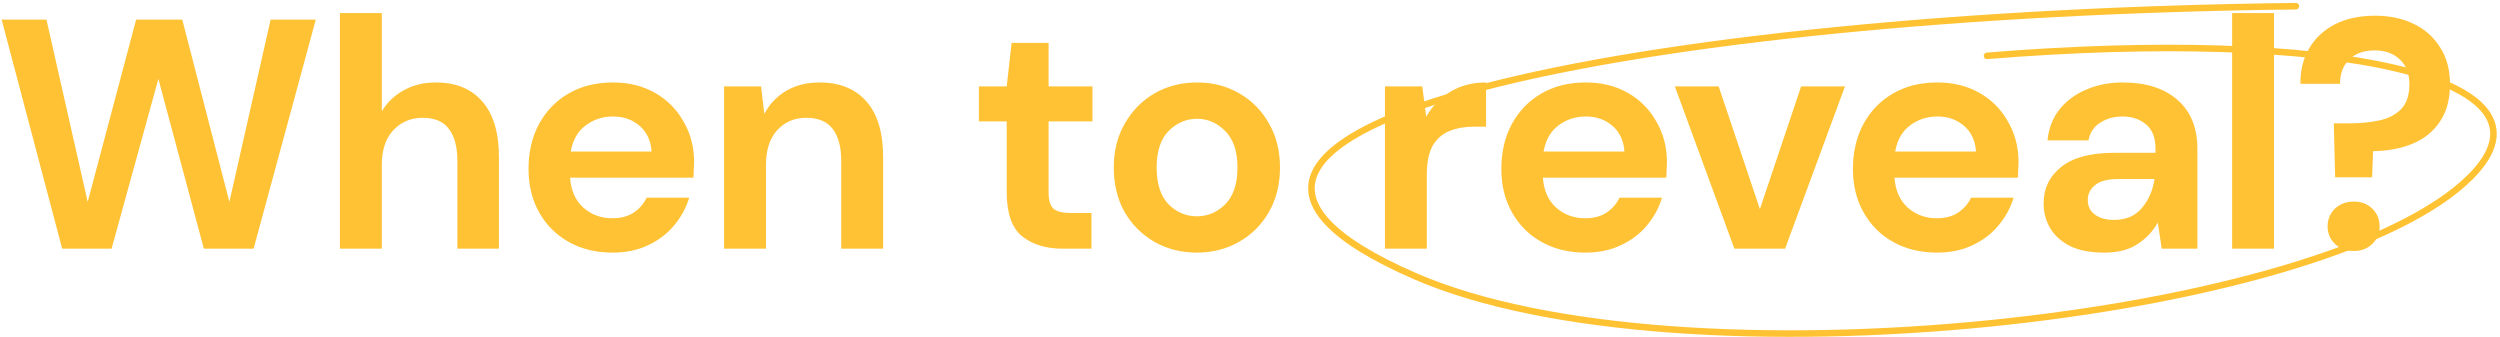 <svg width="764" height="103" viewBox="0 0 764 103" fill="none" xmlns="http://www.w3.org/2000/svg">
<path d="M701.61 1.896C502.888 4.124 326.843 38.511 432.453 84.403C513.492 119.618 711.342 97.894 755.037 53.984C785.53 23.341 712.248 8.501 607.237 17.065" stroke="#FFC233" stroke-width="2" stroke-linecap="round"/>
<path d="M19 76L0.5 6H14.2L26.8 61.7L41.6 6H55.7L70.1 61.7L82.7 6H96.5L77.5 76H62.3L48.4 24.1L34.1 76H19ZM103.877 76V4H116.677V34C118.343 31.267 120.577 29.133 123.377 27.6C126.243 26 129.51 25.2 133.177 25.2C139.31 25.2 144.043 27.133 147.377 31C150.777 34.867 152.477 40.533 152.477 48V76H139.777V49.2C139.777 44.933 138.91 41.667 137.177 39.4C135.51 37.133 132.843 36 129.177 36C125.577 36 122.577 37.267 120.177 39.8C117.843 42.333 116.677 45.867 116.677 50.4V76H103.877ZM187.216 77.2C182.216 77.2 177.783 76.133 173.916 74C170.05 71.867 167.016 68.867 164.816 65C162.616 61.133 161.516 56.667 161.516 51.6C161.516 46.467 162.583 41.9 164.716 37.9C166.916 33.9 169.916 30.8 173.716 28.6C177.583 26.333 182.116 25.2 187.316 25.2C192.183 25.2 196.483 26.267 200.216 28.4C203.95 30.533 206.85 33.467 208.916 37.2C211.05 40.867 212.116 44.967 212.116 49.5C212.116 50.233 212.083 51 212.016 51.8C212.016 52.6 211.983 53.433 211.916 54.3H174.216C174.483 58.167 175.816 61.2 178.216 63.4C180.683 65.6 183.65 66.7 187.116 66.7C189.716 66.7 191.883 66.133 193.616 65C195.416 63.8 196.75 62.267 197.616 60.4H210.616C209.683 63.533 208.116 66.4 205.916 69C203.783 71.533 201.116 73.533 197.916 75C194.783 76.467 191.216 77.2 187.216 77.2ZM187.316 35.6C184.183 35.6 181.416 36.5 179.016 38.3C176.616 40.033 175.083 42.7 174.416 46.3H199.116C198.916 43.033 197.716 40.433 195.516 38.5C193.316 36.567 190.583 35.6 187.316 35.6ZM221.282 76V26.4H232.582L233.582 34.8C235.115 31.867 237.315 29.533 240.182 27.8C243.115 26.067 246.549 25.2 250.482 25.2C256.615 25.2 261.382 27.133 264.782 31C268.182 34.867 269.882 40.533 269.882 48V76H257.082V49.2C257.082 44.933 256.215 41.667 254.482 39.4C252.749 37.133 250.049 36 246.382 36C242.782 36 239.815 37.267 237.482 39.8C235.215 42.333 234.082 45.867 234.082 50.4V76H221.282ZM324.85 76C319.65 76 315.483 74.733 312.35 72.2C309.217 69.667 307.65 65.167 307.65 58.7V37.1H299.15V26.4H307.65L309.15 13.1H320.45V26.4H333.85V37.1H320.45V58.8C320.45 61.2 320.95 62.867 321.95 63.8C323.017 64.667 324.817 65.1 327.35 65.1H333.55V76H324.85ZM365.77 77.2C360.97 77.2 356.637 76.1 352.77 73.9C348.97 71.7 345.937 68.667 343.67 64.8C341.47 60.867 340.37 56.333 340.37 51.2C340.37 46.067 341.504 41.567 343.77 37.7C346.037 33.767 349.07 30.7 352.87 28.5C356.737 26.3 361.07 25.2 365.87 25.2C370.604 25.2 374.87 26.3 378.67 28.5C382.537 30.7 385.57 33.767 387.77 37.7C390.037 41.567 391.17 46.067 391.17 51.2C391.17 56.333 390.037 60.867 387.77 64.8C385.57 68.667 382.537 71.7 378.67 73.9C374.804 76.1 370.504 77.2 365.77 77.2ZM365.77 66.1C369.104 66.1 372.004 64.867 374.47 62.4C376.937 59.867 378.17 56.133 378.17 51.2C378.17 46.267 376.937 42.567 374.47 40.1C372.004 37.567 369.137 36.3 365.87 36.3C362.47 36.3 359.537 37.567 357.07 40.1C354.67 42.567 353.47 46.267 353.47 51.2C353.47 56.133 354.67 59.867 357.07 62.4C359.537 64.867 362.437 66.1 365.77 66.1ZM423.243 76V26.4H434.643L435.843 35.7C437.643 32.5 440.076 29.967 443.143 28.1C446.276 26.167 449.943 25.2 454.143 25.2V38.7H450.543C447.743 38.7 445.243 39.133 443.043 40C440.843 40.867 439.11 42.367 437.843 44.5C436.643 46.633 436.043 49.6 436.043 53.4V76H423.243ZM484.513 77.2C479.513 77.2 475.079 76.133 471.213 74C467.346 71.867 464.313 68.867 462.113 65C459.913 61.133 458.813 56.667 458.813 51.6C458.813 46.467 459.879 41.9 462.013 37.9C464.213 33.9 467.213 30.8 471.013 28.6C474.879 26.333 479.413 25.2 484.613 25.2C489.479 25.2 493.779 26.267 497.513 28.4C501.246 30.533 504.146 33.467 506.213 37.2C508.346 40.867 509.413 44.967 509.413 49.5C509.413 50.233 509.379 51 509.313 51.8C509.313 52.6 509.279 53.433 509.213 54.3H471.513C471.779 58.167 473.113 61.2 475.513 63.4C477.979 65.6 480.946 66.7 484.413 66.7C487.013 66.7 489.179 66.133 490.913 65C492.713 63.8 494.046 62.267 494.913 60.4H507.913C506.979 63.533 505.413 66.4 503.213 69C501.079 71.533 498.413 73.533 495.213 75C492.079 76.467 488.513 77.2 484.513 77.2ZM484.613 35.6C481.479 35.6 478.713 36.5 476.313 38.3C473.913 40.033 472.379 42.7 471.713 46.3H496.413C496.213 43.033 495.013 40.433 492.813 38.5C490.613 36.567 487.879 35.6 484.613 35.6ZM530.025 76L511.825 26.4H525.225L537.825 63.9L550.425 26.4H563.825L545.525 76H530.025ZM591.957 77.2C586.957 77.2 582.524 76.133 578.657 74C574.79 71.867 571.757 68.867 569.557 65C567.357 61.133 566.257 56.667 566.257 51.6C566.257 46.467 567.324 41.9 569.457 37.9C571.657 33.9 574.657 30.8 578.457 28.6C582.324 26.333 586.857 25.2 592.057 25.2C596.924 25.2 601.224 26.267 604.957 28.4C608.69 30.533 611.59 33.467 613.657 37.2C615.79 40.867 616.857 44.967 616.857 49.5C616.857 50.233 616.824 51 616.757 51.8C616.757 52.6 616.724 53.433 616.657 54.3H578.957C579.224 58.167 580.557 61.2 582.957 63.4C585.424 65.6 588.39 66.7 591.857 66.7C594.457 66.7 596.624 66.133 598.357 65C600.157 63.8 601.49 62.267 602.357 60.4H615.357C614.424 63.533 612.857 66.4 610.657 69C608.524 71.533 605.857 73.533 602.657 75C599.524 76.467 595.957 77.2 591.957 77.2ZM592.057 35.6C588.924 35.6 586.157 36.5 583.757 38.3C581.357 40.033 579.824 42.7 579.157 46.3H603.857C603.657 43.033 602.457 40.433 600.257 38.5C598.057 36.567 595.324 35.6 592.057 35.6ZM643.123 77.2C638.856 77.2 635.356 76.533 632.623 75.2C629.889 73.8 627.856 71.967 626.523 69.7C625.189 67.433 624.523 64.933 624.523 62.2C624.523 57.6 626.323 53.867 629.923 51C633.523 48.133 638.923 46.7 646.123 46.7H658.723V45.5C658.723 42.1 657.756 39.6 655.823 38C653.889 36.4 651.489 35.6 648.623 35.6C646.023 35.6 643.756 36.233 641.823 37.5C639.889 38.7 638.689 40.5 638.223 42.9H625.723C626.056 39.3 627.256 36.167 629.323 33.5C631.456 30.833 634.189 28.8 637.523 27.4C640.856 25.933 644.589 25.2 648.723 25.2C655.789 25.2 661.356 26.967 665.423 30.5C669.489 34.033 671.523 39.033 671.523 45.5V76H660.623L659.423 68C657.956 70.667 655.889 72.867 653.223 74.6C650.623 76.333 647.256 77.2 643.123 77.2ZM646.023 67.2C649.689 67.2 652.523 66 654.523 63.6C656.589 61.2 657.889 58.233 658.423 54.7H647.523C644.123 54.7 641.689 55.333 640.223 56.6C638.756 57.8 638.023 59.3 638.023 61.1C638.023 63.033 638.756 64.533 640.223 65.6C641.689 66.667 643.623 67.2 646.023 67.2ZM682.138 76V4H694.938V76H682.138ZM713.616 54.2L713.216 37.7H717.816C721.216 37.7 724.316 37.4 727.116 36.8C729.916 36.2 732.15 35.033 733.816 33.3C735.483 31.567 736.316 29.033 736.316 25.7C736.316 22.5 735.35 20 733.416 18.2C731.483 16.333 728.916 15.4 725.716 15.4C722.383 15.4 719.783 16.333 717.916 18.2C716.05 20 715.116 22.467 715.116 25.6H703.016C702.95 21.6 703.816 18.033 705.616 14.9C707.416 11.767 710.016 9.3 713.416 7.5C716.883 5.7 721.016 4.8 725.816 4.8C730.283 4.8 734.216 5.633 737.616 7.3C741.083 8.967 743.783 11.367 745.716 14.5C747.716 17.567 748.716 21.333 748.716 25.8C748.716 30.4 747.683 34.2 745.616 37.2C743.616 40.2 740.85 42.433 737.316 43.9C733.85 45.367 729.816 46.133 725.216 46.2L724.916 54.2H713.616ZM719.316 76.7C716.983 76.7 715.05 75.967 713.516 74.5C712.05 73.033 711.316 71.267 711.316 69.2C711.316 67.067 712.05 65.267 713.516 63.8C715.05 62.333 716.983 61.6 719.316 61.6C721.65 61.6 723.55 62.333 725.016 63.8C726.483 65.267 727.216 67.067 727.216 69.2C727.216 71.267 726.483 73.033 725.016 74.5C723.55 75.967 721.65 76.7 719.316 76.7Z" fill="#FFC234"/>
</svg>
